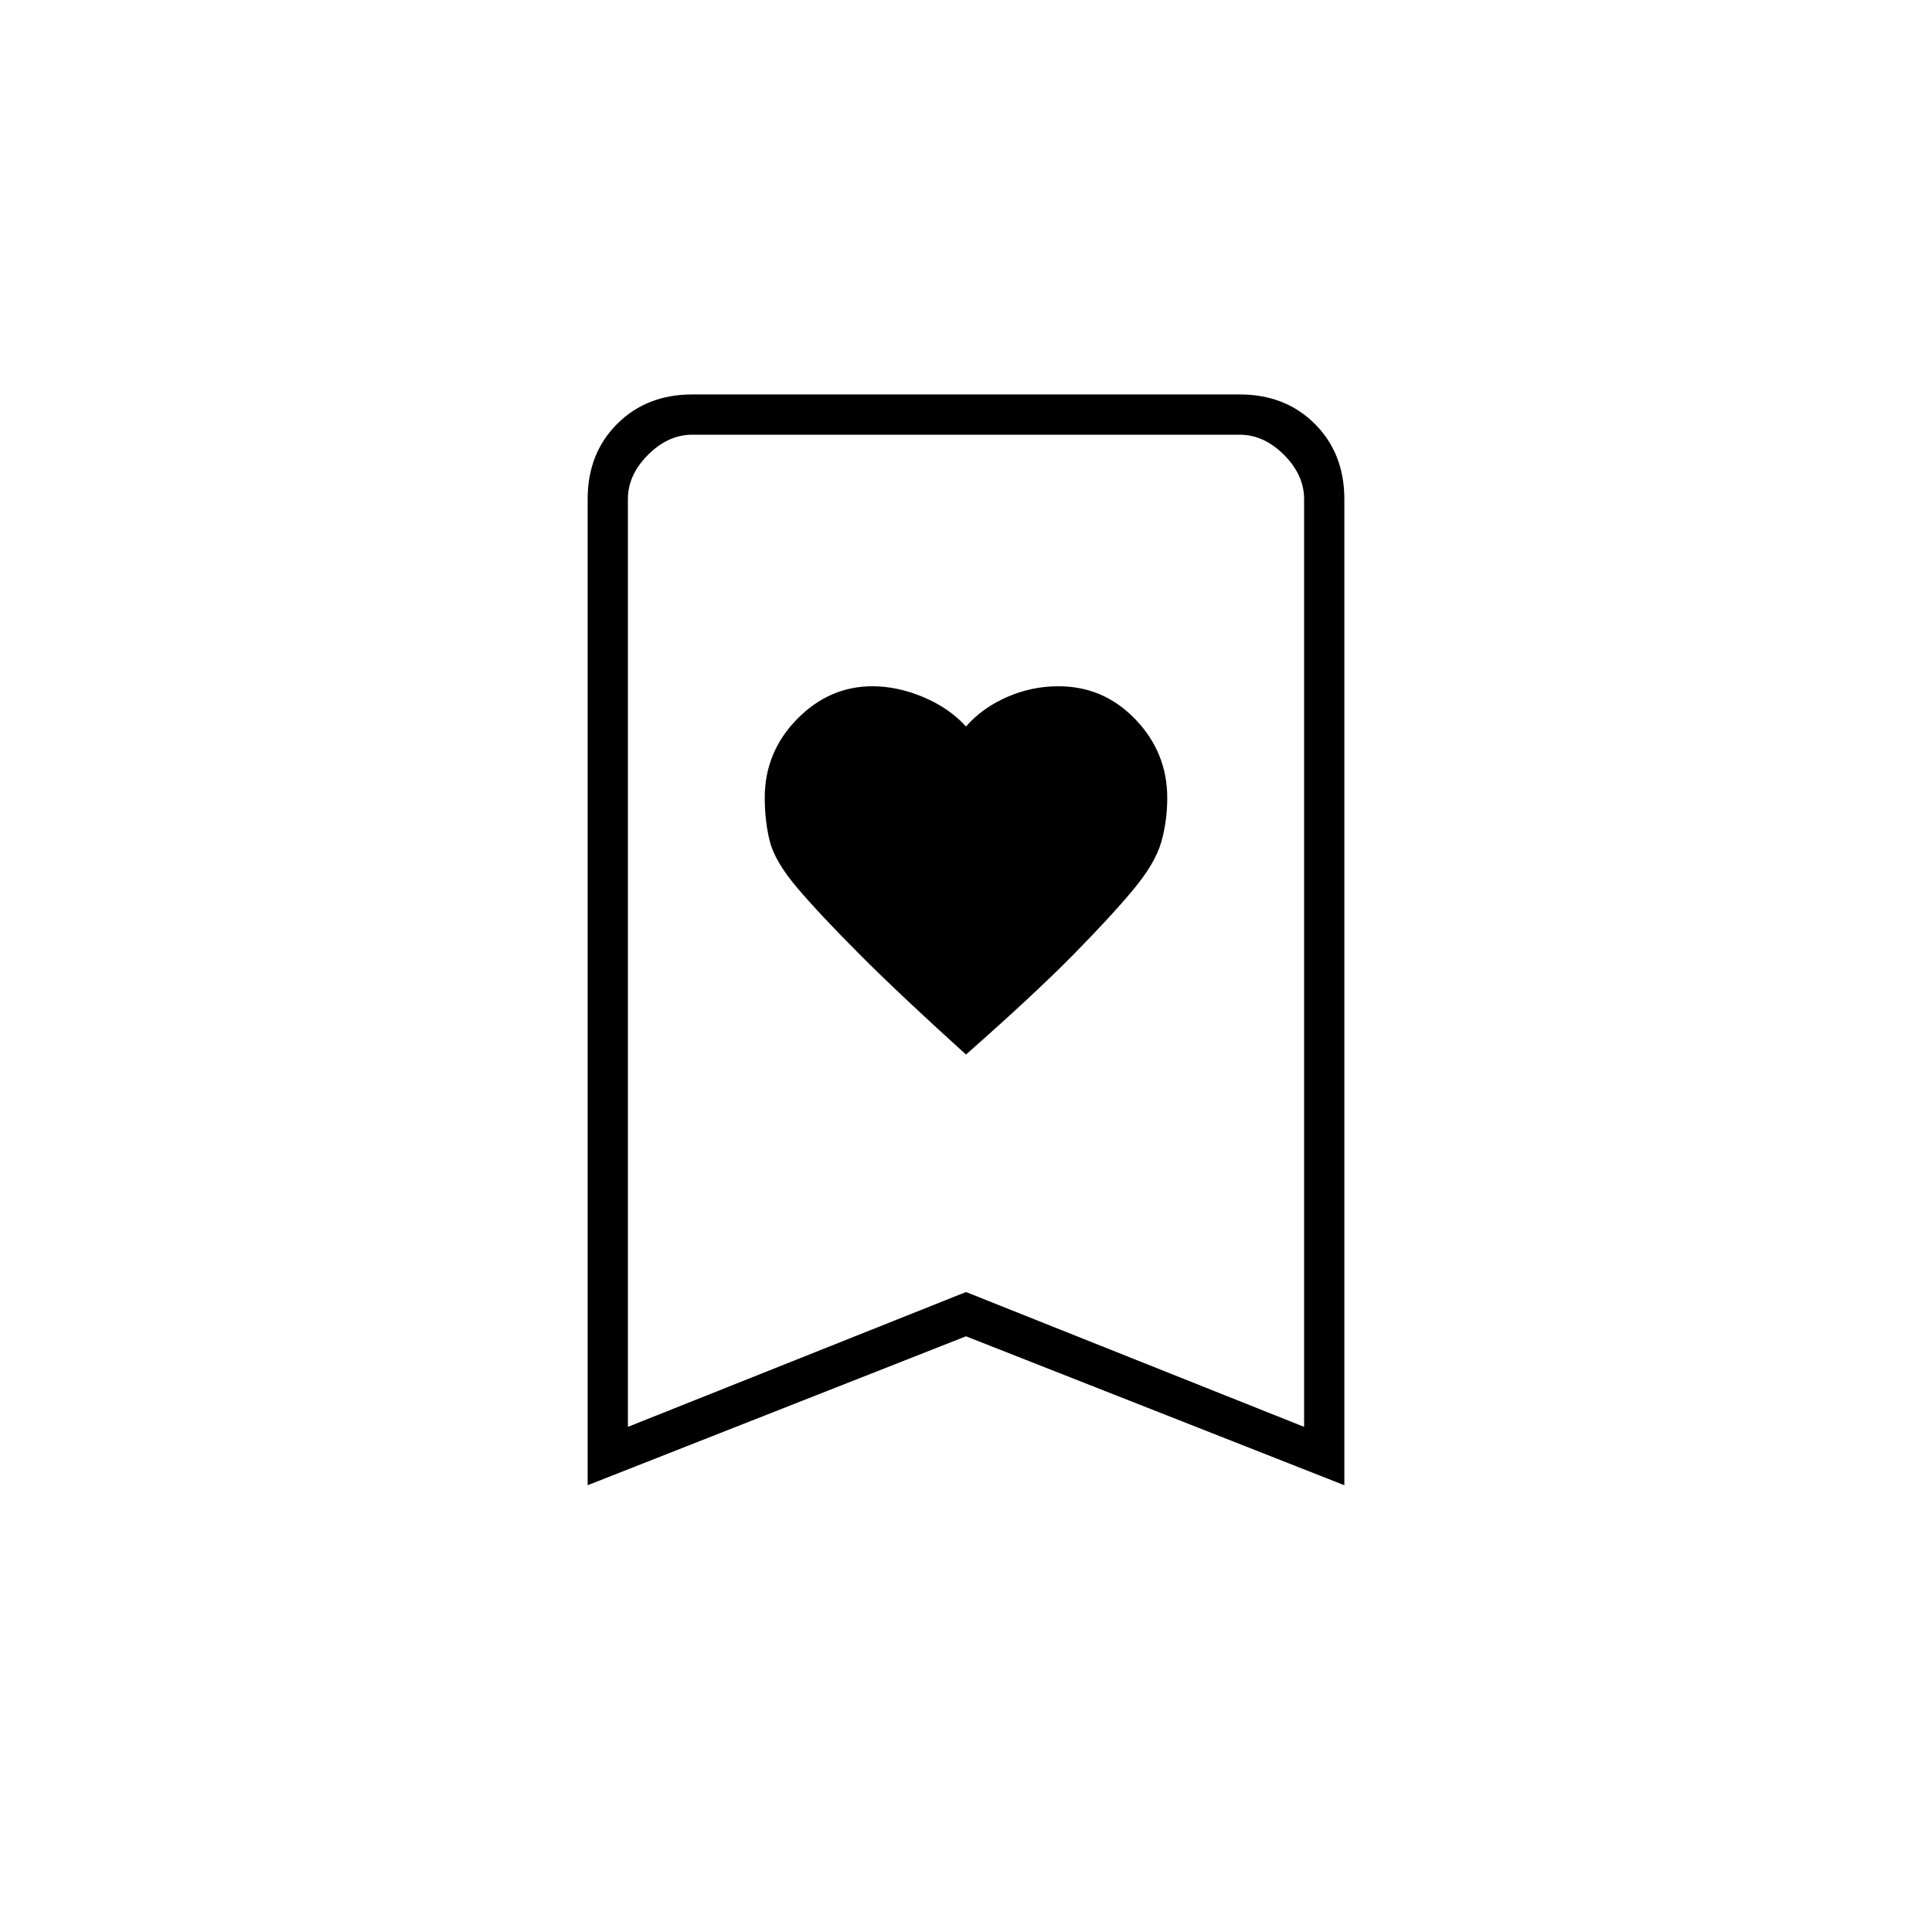 <svg xmlns="http://www.w3.org/2000/svg" height="20" viewBox="0 -960 960 960" width="20"><path d="M480-436q34-30 52.98-49.27 18.98-19.27 30-32.5T577-541.5q3-10.5 3-22.05 0-22.45-15.77-38.95Q548.45-619 526-619q-13.5 0-25.75 5.41Q488-608.19 480-599q-8.32-9.19-21.16-14.59Q446-619 433.55-619 412-619 396-602.62q-16 16.39-16 38.99 0 11.63 2.5 21.63 2.5 10 13.5 23t30.88 32.96Q446.76-466.07 480-436ZM292-222v-490q0-22.7 14.65-37.35Q321.3-764 344-764h272q22.7 0 37.35 14.65Q668-734.7 668-712v490l-188-74-188 74Zm20-29 168-67 168 67v-461q0-12-10-22t-22-10H344q-12 0-22 10t-10 22v461Zm0-493h336-336Z"/></svg>